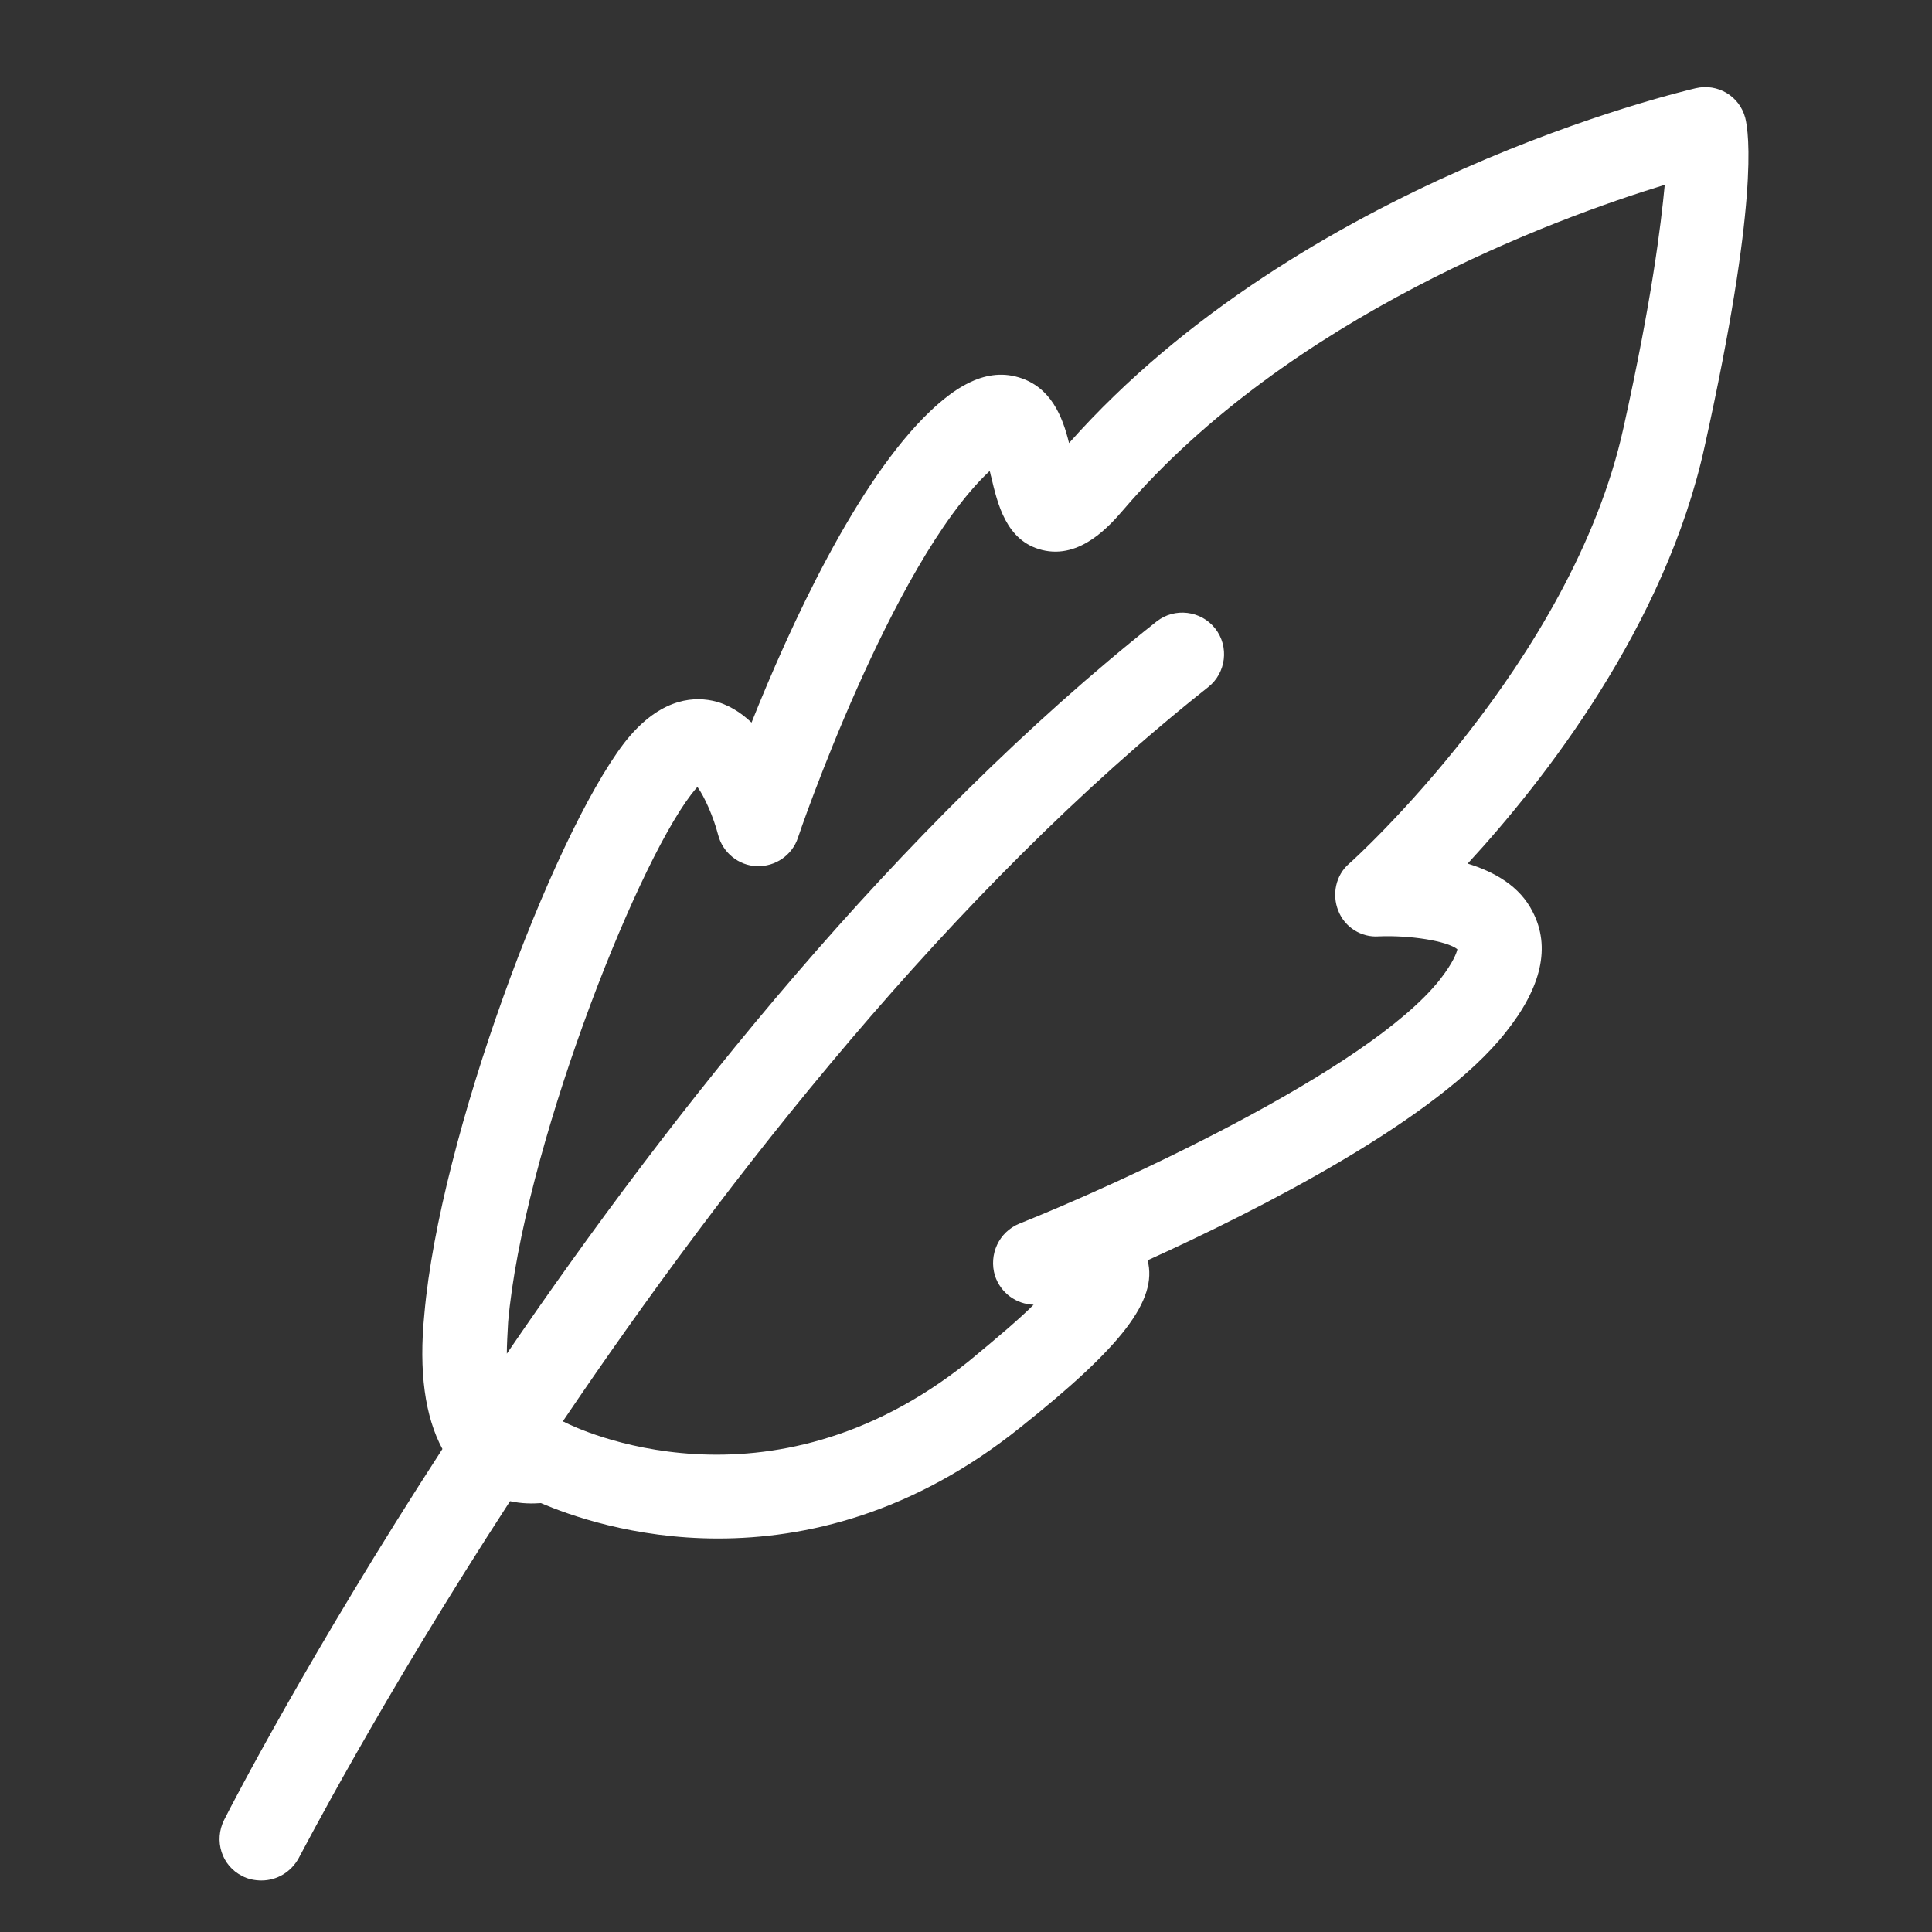 <?xml version="1.0" encoding="utf-8"?>
<!-- Generator: Adobe Illustrator 21.0.2, SVG Export Plug-In . SVG Version: 6.00 Build 0)  -->
<svg version="1.1" id="feather" xmlns="http://www.w3.org/2000/svg" xmlns:xlink="http://www.w3.org/1999/xlink" x="0px" y="0px"
	 viewBox="0 0 300 300" style="enable-background:new 0 0 300 300;" xml:space="preserve">
<rect x="0" y="0" width="300" height="300" fill="#333333" stroke="none"/>
<style type="text/css">
	.st0{fill:#FFFFFF;}
</style>
<path class="st0" d="M271,18.3c-0.9-3.4-4.3-5.4-7.7-4.6c-2.5,0.6-61.2,14.4-97.3,55.1c-1-4.1-2.8-8.7-7.8-10.2
	c-5.6-1.7-10.5,2.2-13.7,5.2c-11.5,10.9-21.9,33.6-27.8,48.4c-1.7-1.6-3.7-2.9-6.1-3.4c-3.4-0.7-8.5-0.1-13.7,6.6
	c-11.2,14.7-28.6,61.2-31,88.6C65,213,66,220,68.7,225c-20.5,31.6-32.8,55.4-33.9,57.6c-1.6,3.2-0.4,7.1,2.8,8.7
	c0.9,0.5,2,0.7,3,0.7c2.4,0,4.6-1.3,5.8-3.5c0.3-0.5,12.4-24,32.8-55.4c1.8,0.4,3.5,0.4,4.8,0.3c4.2,1.8,14.3,5.5,27.5,5.5
	c13.5,0,30.2-3.8,47-17.3c15.7-12.5,21.3-19.7,19.7-25.9c17.4-7.9,45-21.9,55.6-35.4c5.6-7,7-13.3,4.2-18.7c-2-4-5.9-6.2-10.1-7.5
	c11.8-12.8,30.7-36.9,36.8-64.8C273.1,31.4,271.6,20.7,271,18.3z M252.1,66.4c-8,36.5-42.2,67.4-42.6,67.7c-2.1,1.8-2.7,4.8-1.7,7.3
	c1,2.6,3.6,4.2,6.3,4c4.8-0.2,10.6,0.7,12.2,2c-0.1,0.5-0.6,2-2.7,4.7c-11.3,14.3-51,32.2-65.3,37.9c-3.2,1.3-4.8,4.8-3.8,8.1
	c0.9,2.7,3.3,4.4,6,4.5c-2.2,2.2-5.5,5-10.1,8.8c-31.2,25-61.2,10.2-62.6,9.5c-0.1-0.1-0.3-0.1-0.4-0.2
	c25.2-37.3,60.3-82.4,100.2-114c2.8-2.2,3.3-6.3,1.1-9.1c-2.2-2.8-6.3-3.3-9.1-1.1c-40.4,32-75.4,76.3-100.9,113.7
	c0-1.4,0.1-3,0.2-4.9c2.3-26.1,19.4-70.1,28.4-81.9c0.4-0.5,0.7-0.9,1-1.2c1.1,1.5,2.5,4.7,3.2,7.4c0.7,2.8,3.2,4.8,6,4.9
	c2.9,0.1,5.5-1.7,6.4-4.4c0.1-0.4,14.5-42.5,29.6-56.8c0.1-0.1,0.1-0.1,0.2-0.1c0.1,0.3,0.1,0.5,0.2,0.8c1,4.2,2.3,10,7.9,11.4
	c6,1.5,10.6-3.9,12.6-6.2c25.9-30.2,67.1-45.3,84.1-50.5C257.9,35,256.5,46.6,252.1,66.4z"/>
</svg>
